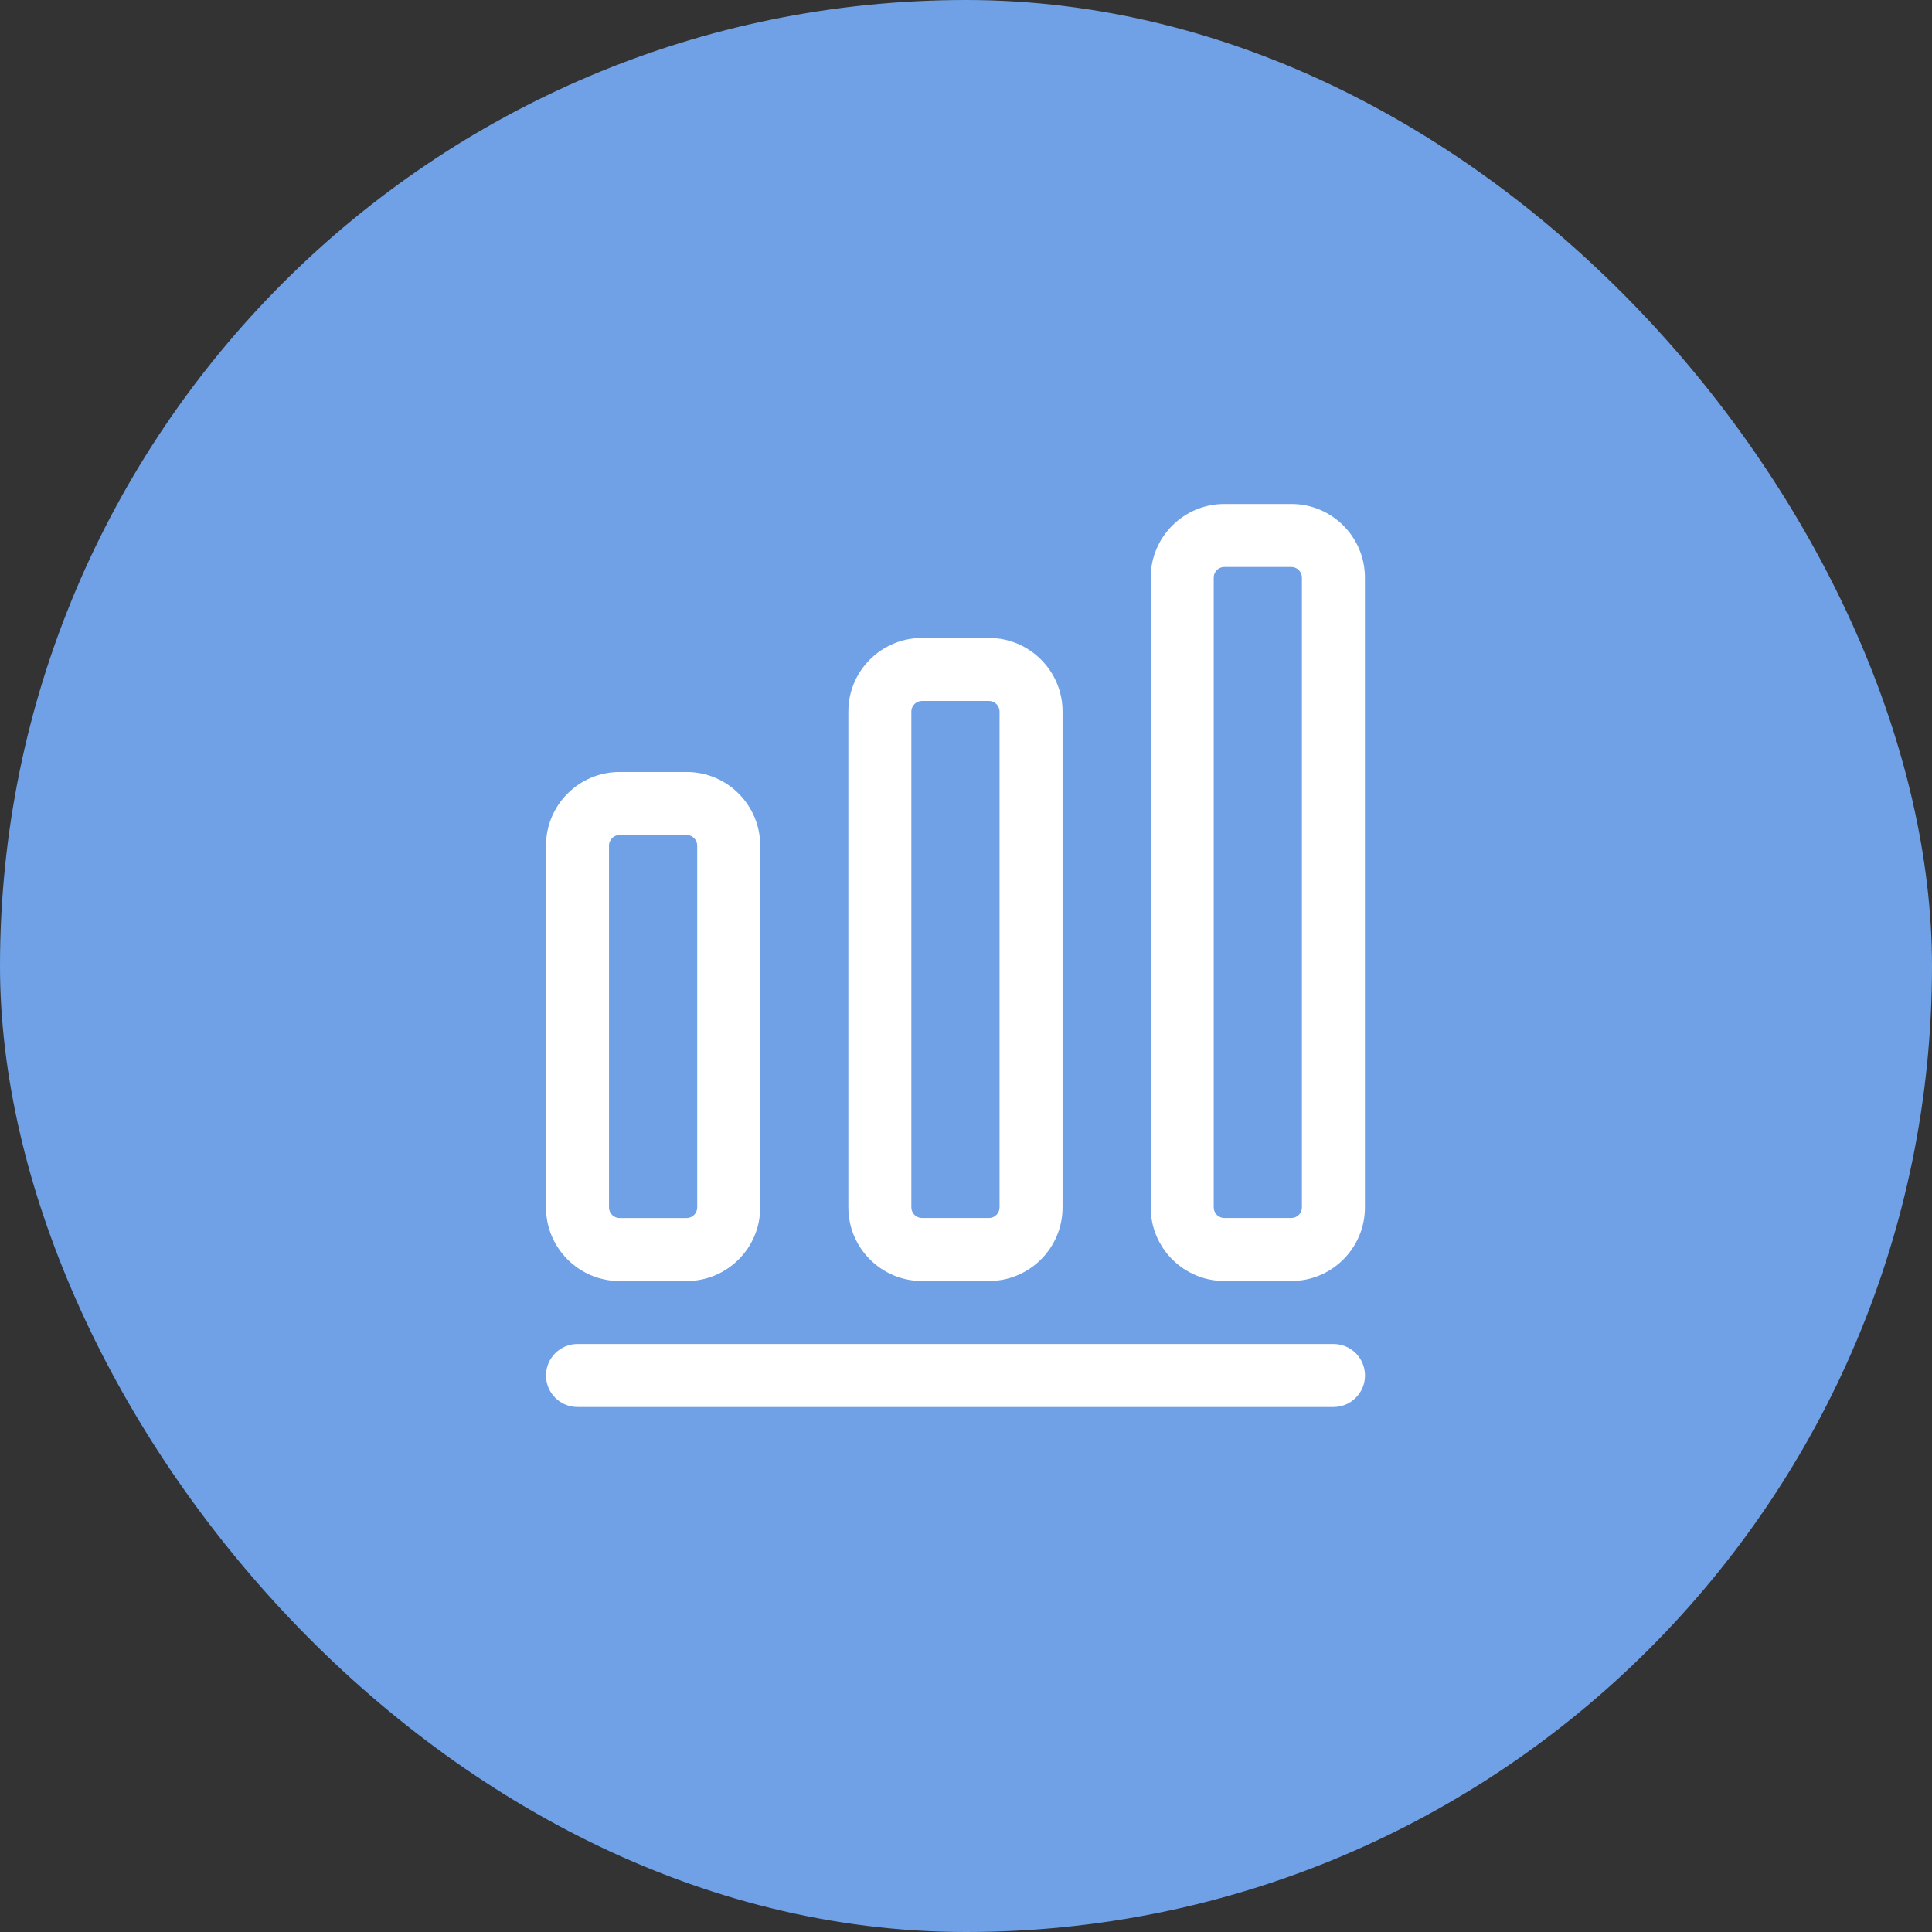 <svg width="46" height="46" viewBox="0 0 46 46" fill="none" xmlns="http://www.w3.org/2000/svg">
<rect x="0" y="0" width="46" height="46" fill="#333333" stroke="none"/>
<rect width="46" height="46" rx="23" fill="#70A1E6"/>
<path fill-rule="evenodd" clip-rule="evenodd" d="M13 32.75C13 32.336 13.336 32 13.75 32H31.75C32.164 32 32.5 32.336 32.5 32.75C32.5 33.164 32.164 33.5 31.75 33.5H13.75C13.336 33.5 13 33.164 13 32.75Z" fill="white"/>
<path fill-rule="evenodd" clip-rule="evenodd" d="M13 20.131C13 19.167 13.786 18.381 14.75 18.381H16.35C17.314 18.381 18.1 19.167 18.1 20.131V28.751C18.1 29.715 17.314 30.501 16.35 30.501H14.75C13.786 30.501 13 29.715 13 28.751V20.131ZM14.75 19.881C14.614 19.881 14.5 19.995 14.5 20.131V28.751C14.5 28.887 14.614 29.001 14.75 29.001H16.35C16.486 29.001 16.6 28.887 16.6 28.751V20.131C16.6 19.995 16.486 19.881 16.35 19.881H14.75Z" fill="white"/>
<path fill-rule="evenodd" clip-rule="evenodd" d="M20.199 16.939C20.199 15.975 20.985 15.19 21.949 15.19H23.549C24.513 15.19 25.299 15.975 25.299 16.939V28.75C25.299 29.714 24.513 30.5 23.549 30.5H21.949C20.985 30.5 20.199 29.714 20.199 28.75V16.939ZM21.949 16.689C21.813 16.689 21.699 16.804 21.699 16.939V28.75C21.699 28.885 21.813 29 21.949 29H23.549C23.685 29 23.799 28.885 23.799 28.75V16.939C23.799 16.804 23.685 16.689 23.549 16.689H21.949Z" fill="white"/>
<path fill-rule="evenodd" clip-rule="evenodd" d="M27.398 13.75C27.398 12.786 28.184 12 29.148 12H30.748C31.713 12 32.498 12.786 32.498 13.75V28.75C32.498 29.714 31.713 30.5 30.748 30.5H29.148C28.184 30.5 27.398 29.714 27.398 28.75V13.75ZM29.148 13.5C29.013 13.5 28.898 13.614 28.898 13.75V28.75C28.898 28.886 29.013 29 29.148 29H30.748C30.884 29 30.998 28.886 30.998 28.75V13.75C30.998 13.614 30.884 13.5 30.748 13.5H29.148Z" fill="white"/>
</svg>
